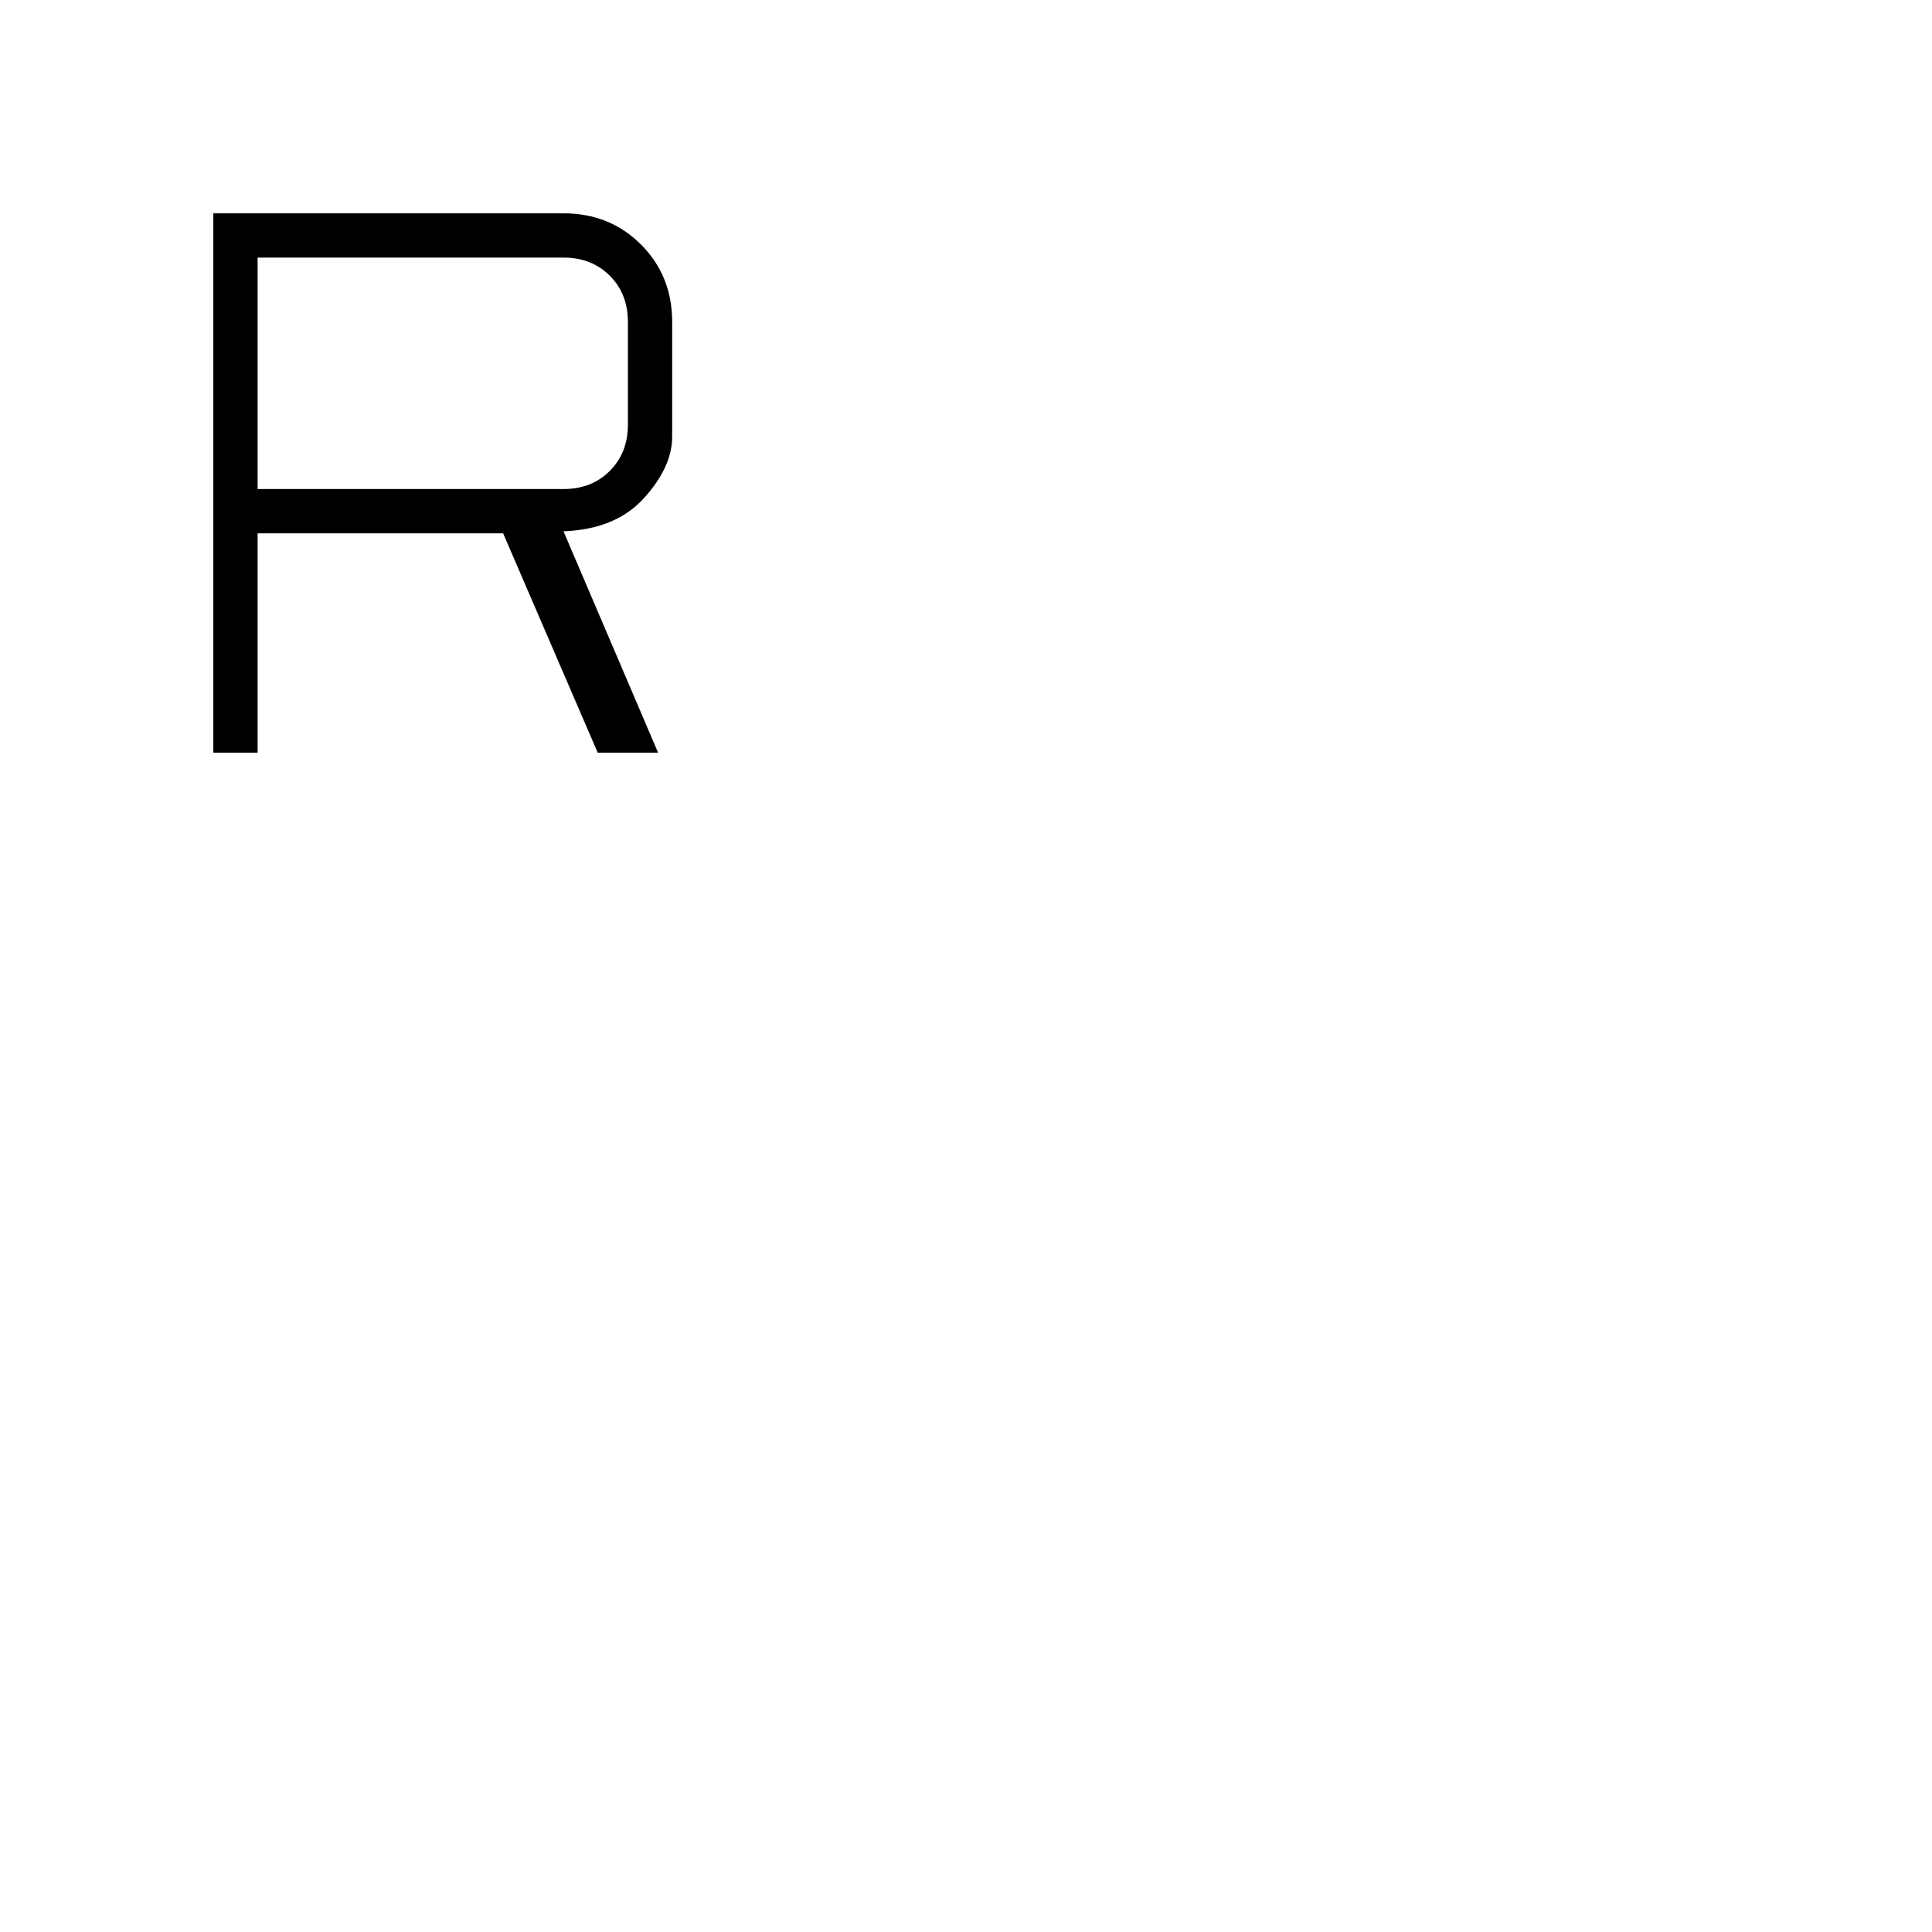 <svg xmlns="http://www.w3.org/2000/svg" height="48" width="48"><path d="M5.3 18.7V5.3H14q1.15 0 1.925.775Q16.7 6.85 16.7 8v2.85q0 .75-.7 1.525-.7.775-2 .825l2.35 5.5h-1.5l-2.35-5.45H6.4v5.45Zm1.1-6.55H14q.7 0 1.15-.45.45-.45.45-1.15V8q0-.7-.45-1.15Q14.7 6.4 14 6.4H6.4Z"/></svg>